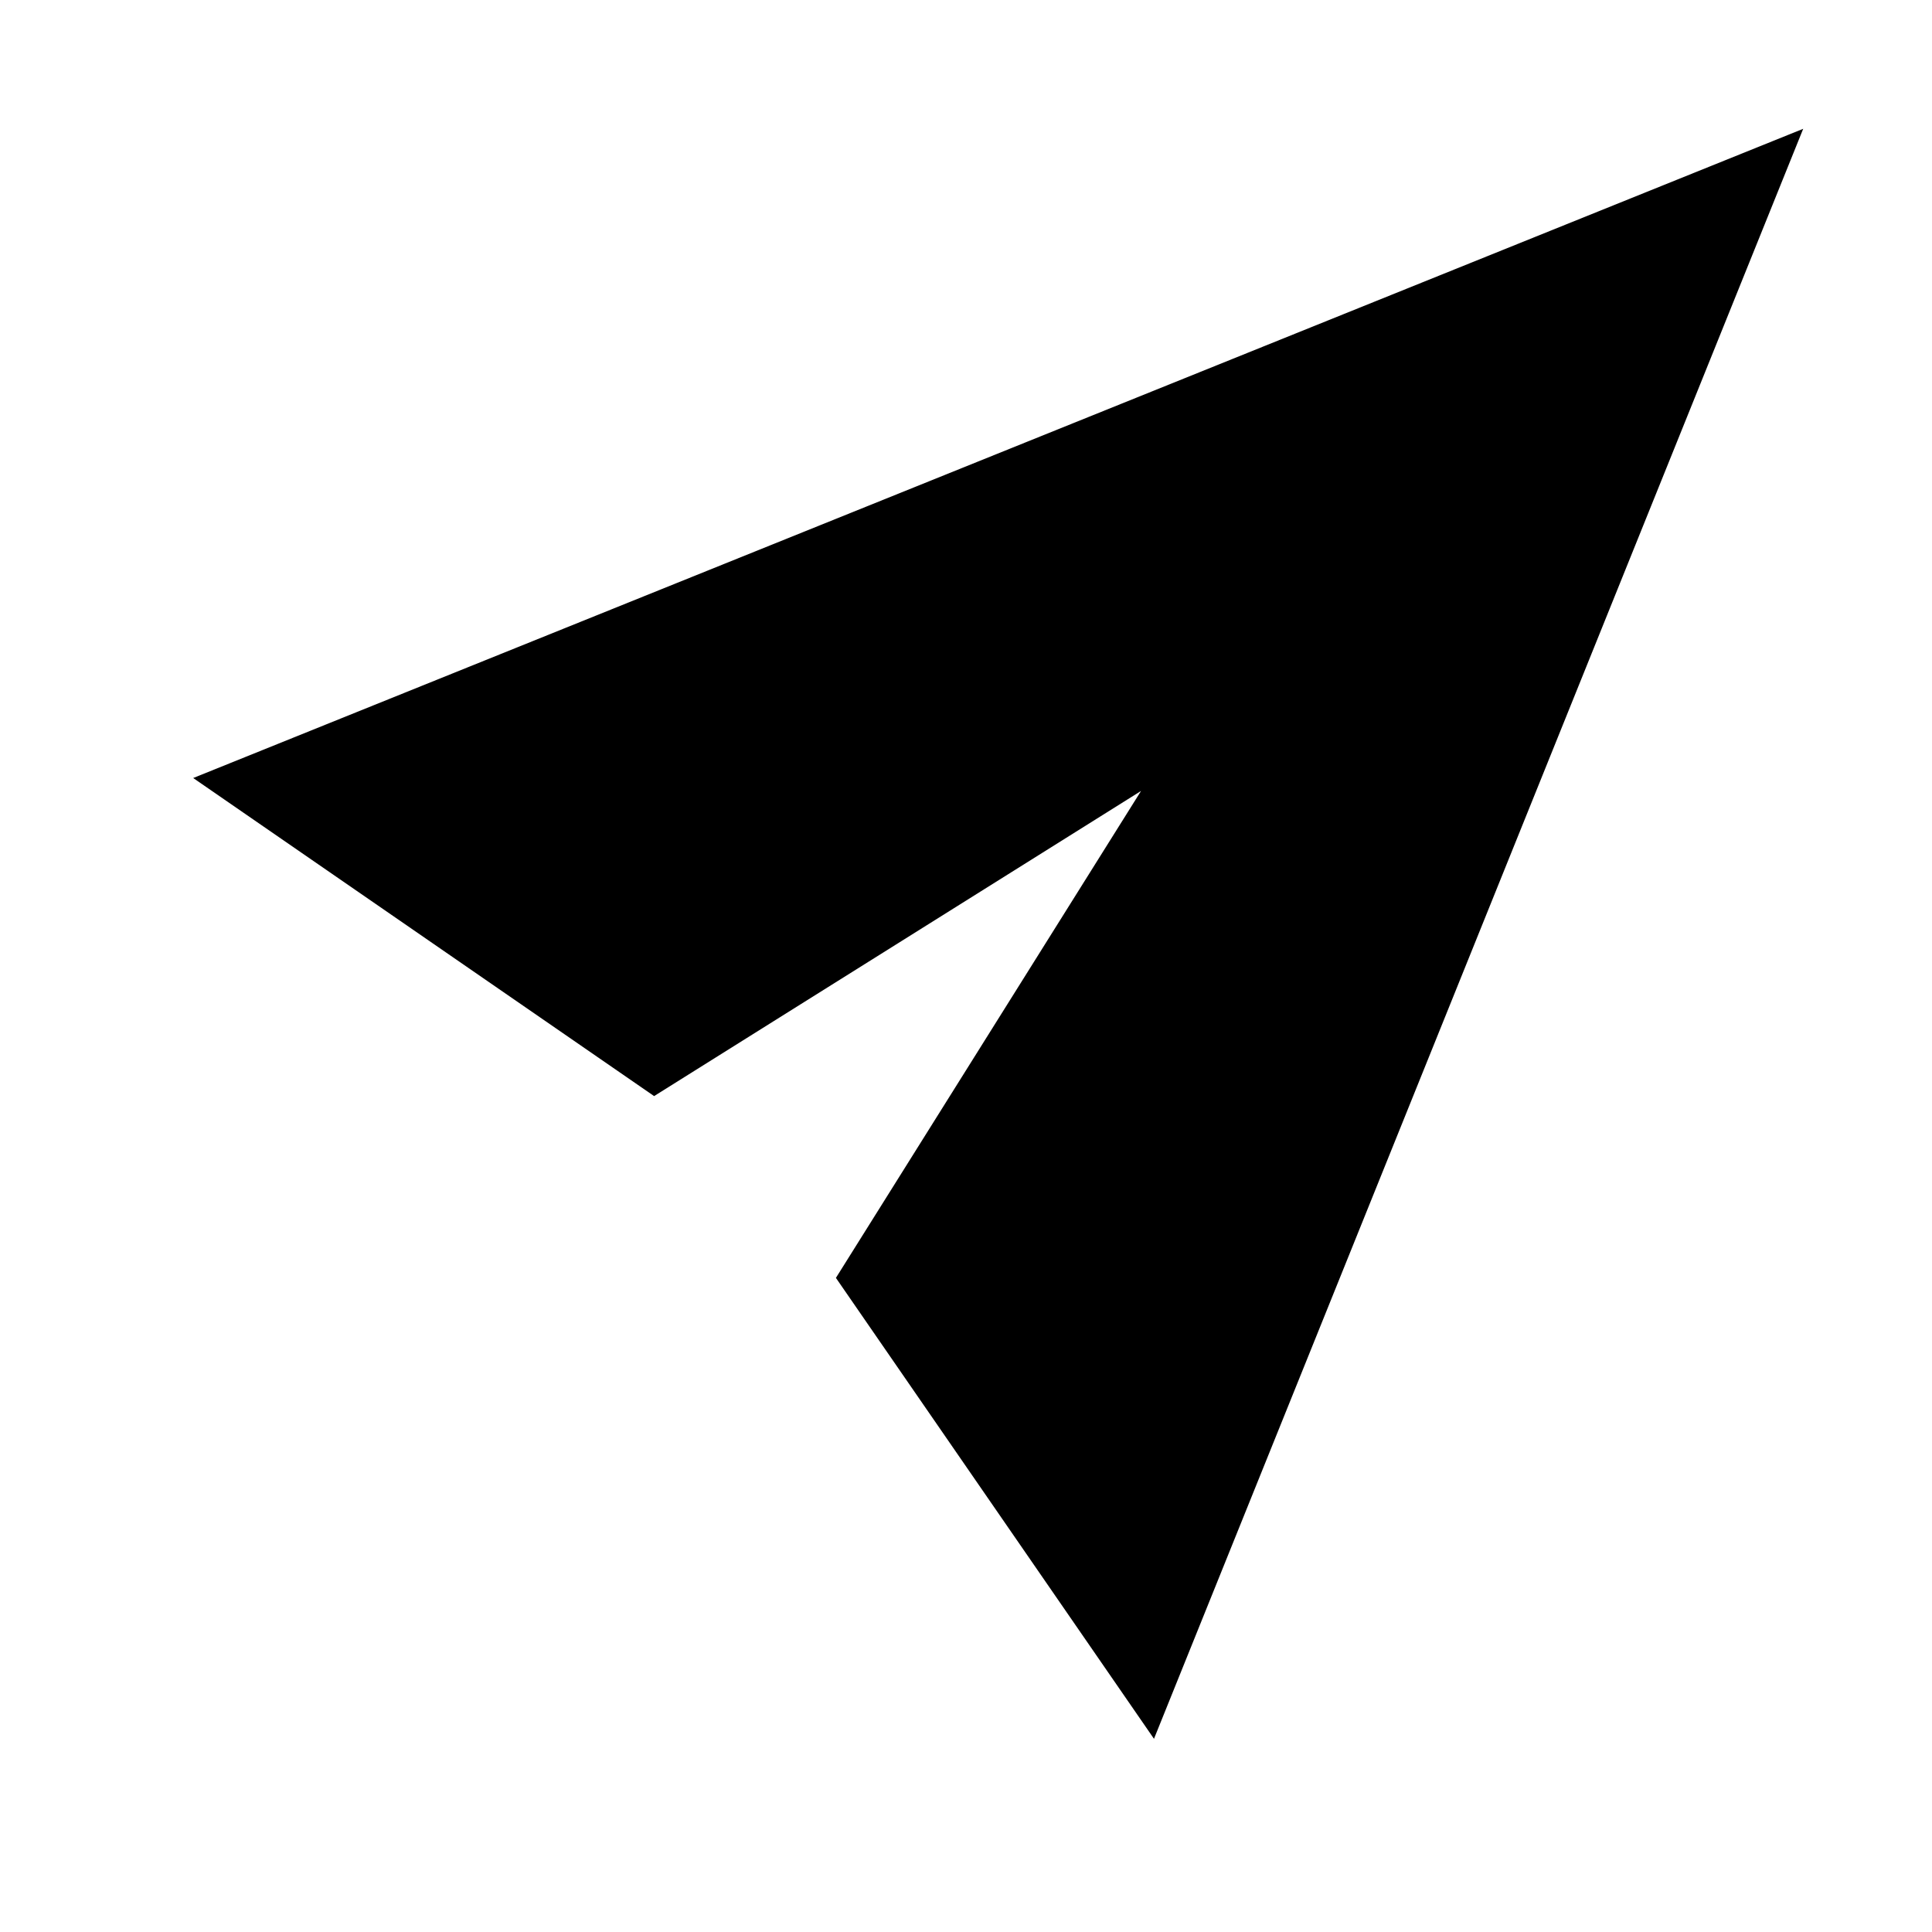 <svg width="30" height="30" viewBox="0 0 30 30" fill="none" xmlns="http://www.w3.org/2000/svg">
<path fill-rule="evenodd" clip-rule="evenodd" d="M28 2L3 12.081L10.157 17.02L17.718 12.282L12.98 19.843L17.919 27L28 2Z" fill="black"/>
</svg>
